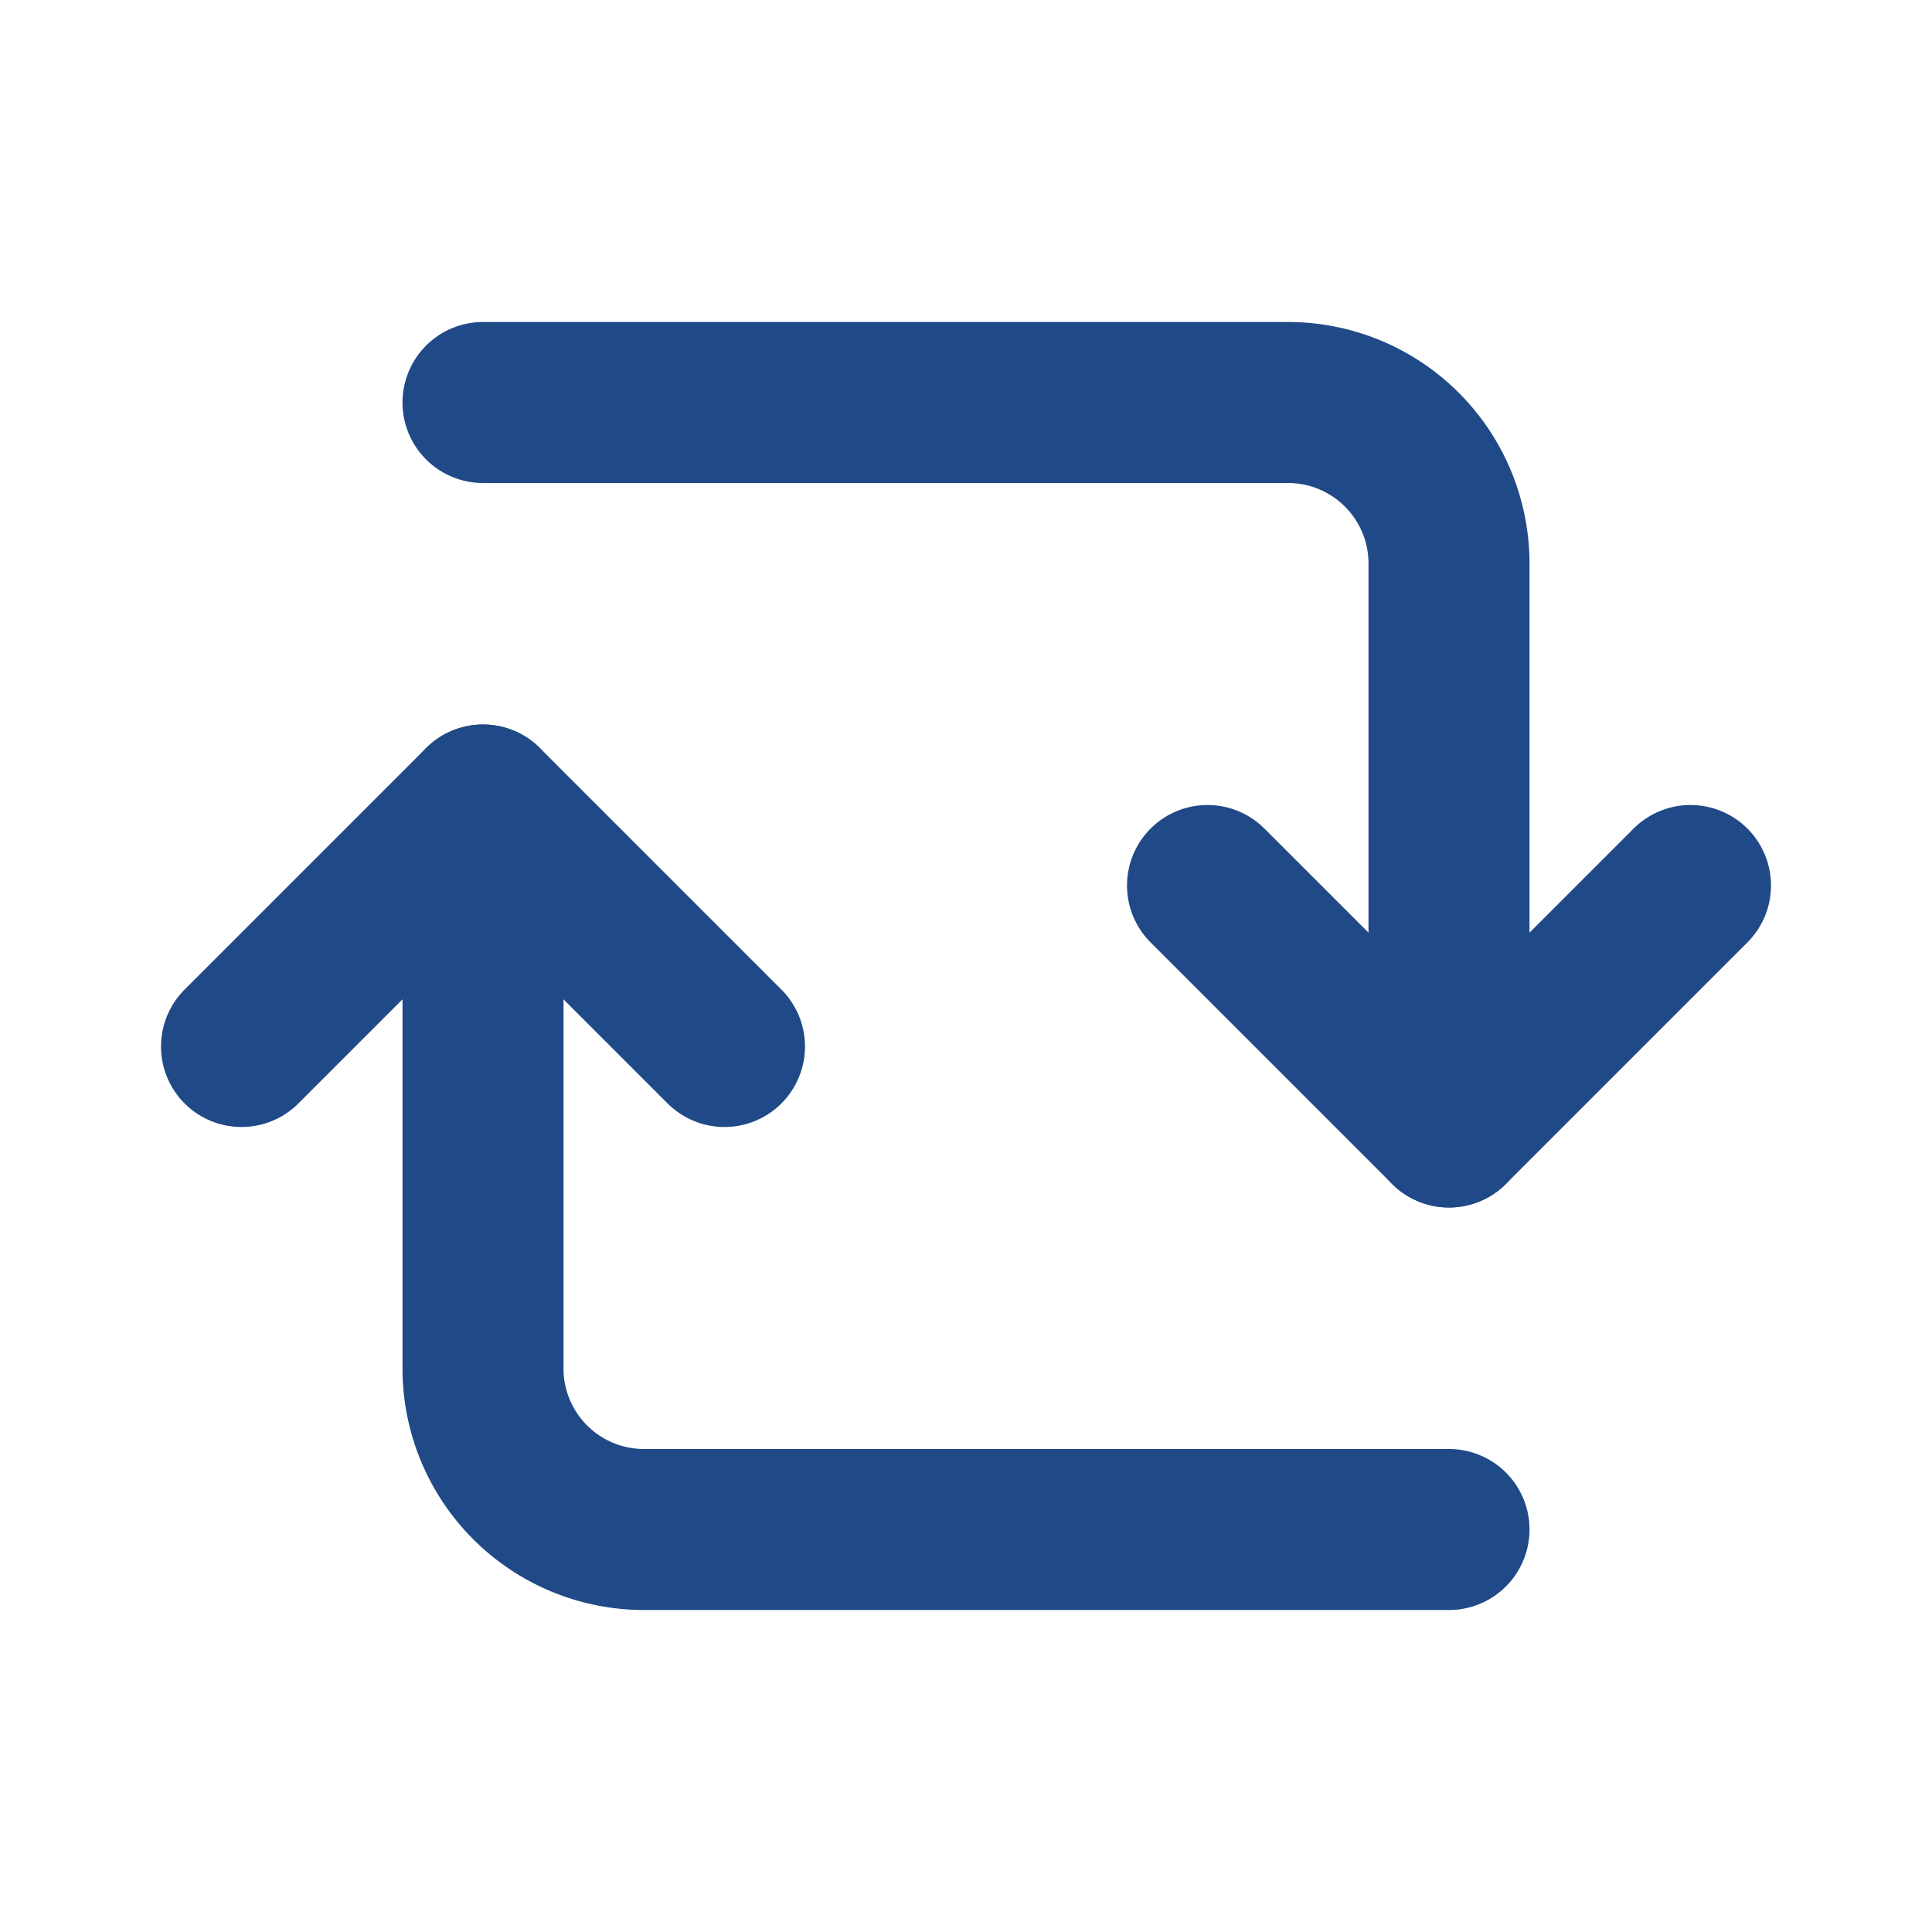 <!DOCTYPE svg PUBLIC "-//W3C//DTD SVG 1.1//EN" "http://www.w3.org/Graphics/SVG/1.1/DTD/svg11.dtd">
<!-- Uploaded to: SVG Repo, www.svgrepo.com, Transformed by: SVG Repo Mixer Tools -->
<svg fill="#000000" width="800px" height="800px" viewBox="0 0 24 24" id="update-alt-2" data-name="Flat Line" xmlns="http://www.w3.org/2000/svg" class="icon flat-line">
<g id="SVGRepo_bgCarrier" stroke-width="0"/>
<g id="SVGRepo_tracerCarrier" stroke-linecap="round" stroke-linejoin="round"/>
<g id="SVGRepo_iconCarrier">
<path id="primary" d="M6,5H16a2,2,0,0,1,2,2v7" style="fill: none; stroke: #204987; stroke-linecap: round; stroke-linejoin: round; stroke-width: 2;"/>
<path id="primary-2" data-name="primary" d="M18,19H8a2,2,0,0,1-2-2V10" style="fill: none; stroke: #204987; stroke-linecap: round; stroke-linejoin: round; stroke-width: 2;"/>
<polyline id="primary-3" data-name="primary" points="15 11 18 14 21 11" style="fill: none; stroke: #204987; stroke-linecap: round; stroke-linejoin: round; stroke-width: 2;"/>
<polyline id="primary-4" data-name="primary" points="9 13 6 10 3 13" style="fill: none; stroke: #204987; stroke-linecap: round; stroke-linejoin: round; stroke-width: 2;"/>
</g>
</svg>
